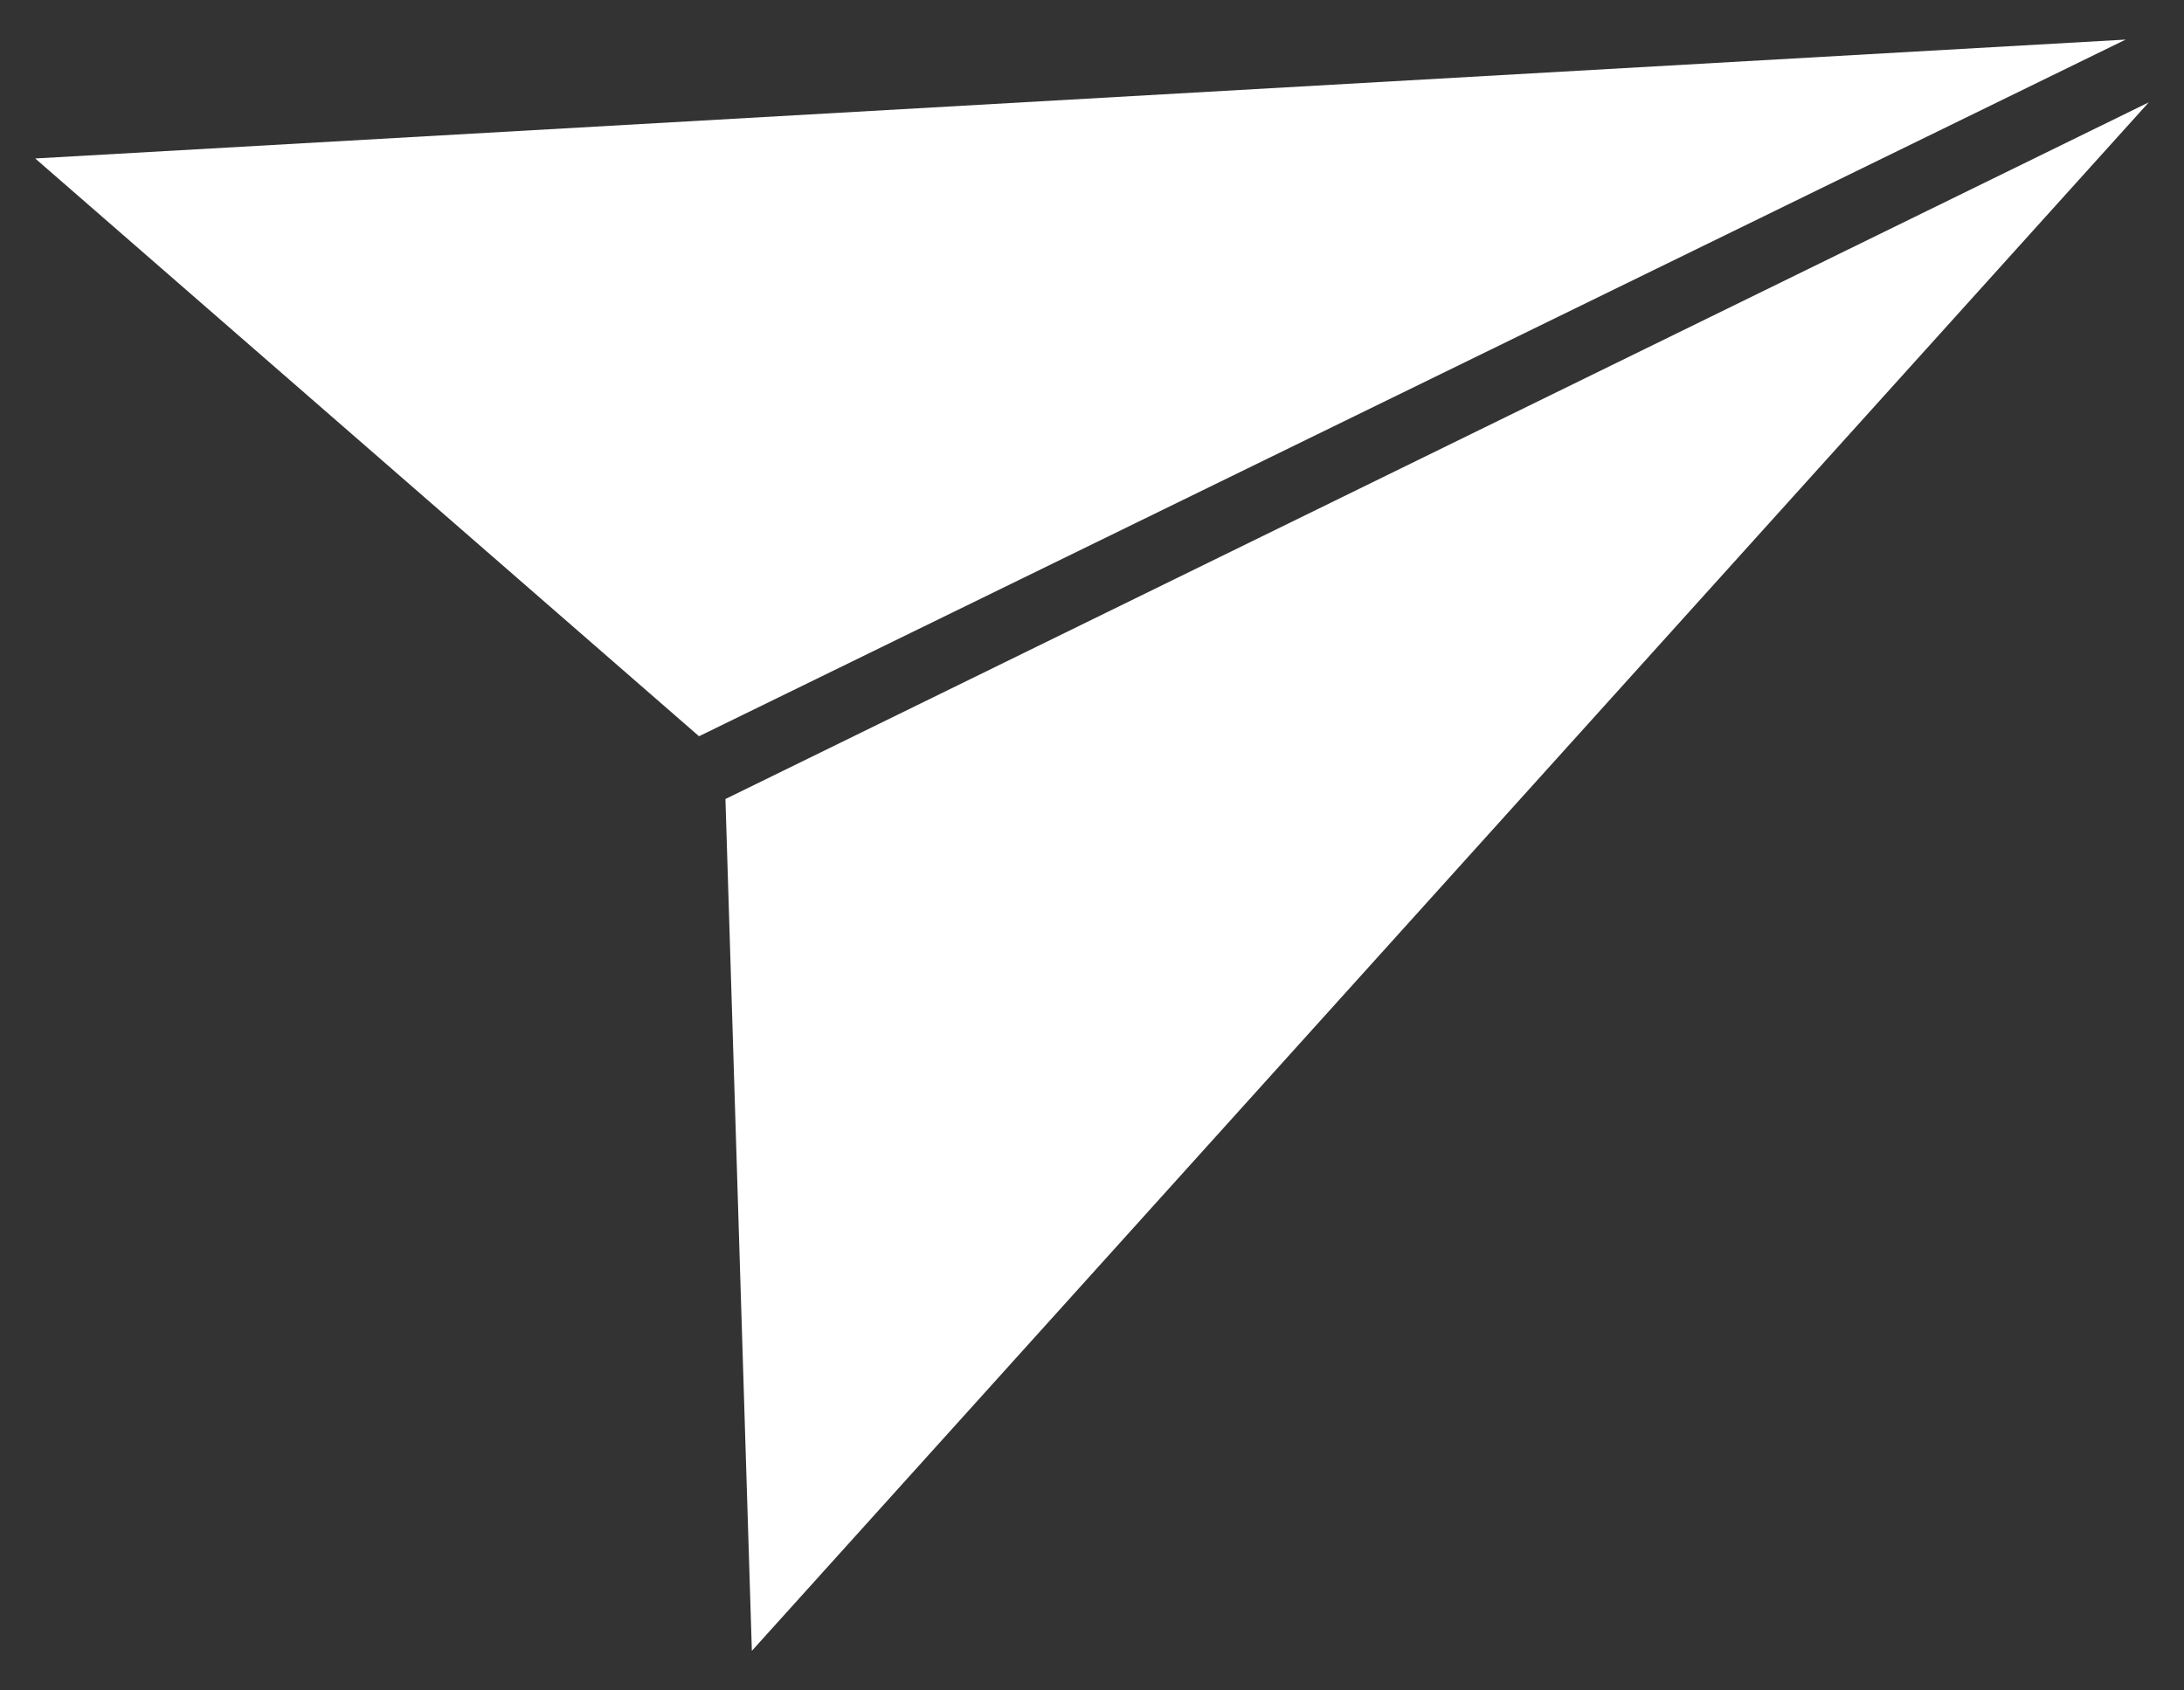 <svg width="31" height="24" viewBox="0 0 31 24" fill="none" xmlns="http://www.w3.org/2000/svg">
<rect x="0" y="0" width="31" height="24" fill="#333333" stroke="none"/>
<path d="M10.297 11.344L10.672 23.438L30.5 1.453L10.297 11.344Z" fill="white"/>
<path d="M0.5 2.25L9.922 10.453L30.172 0.562L0.5 2.25Z" fill="white"/>
</svg>

